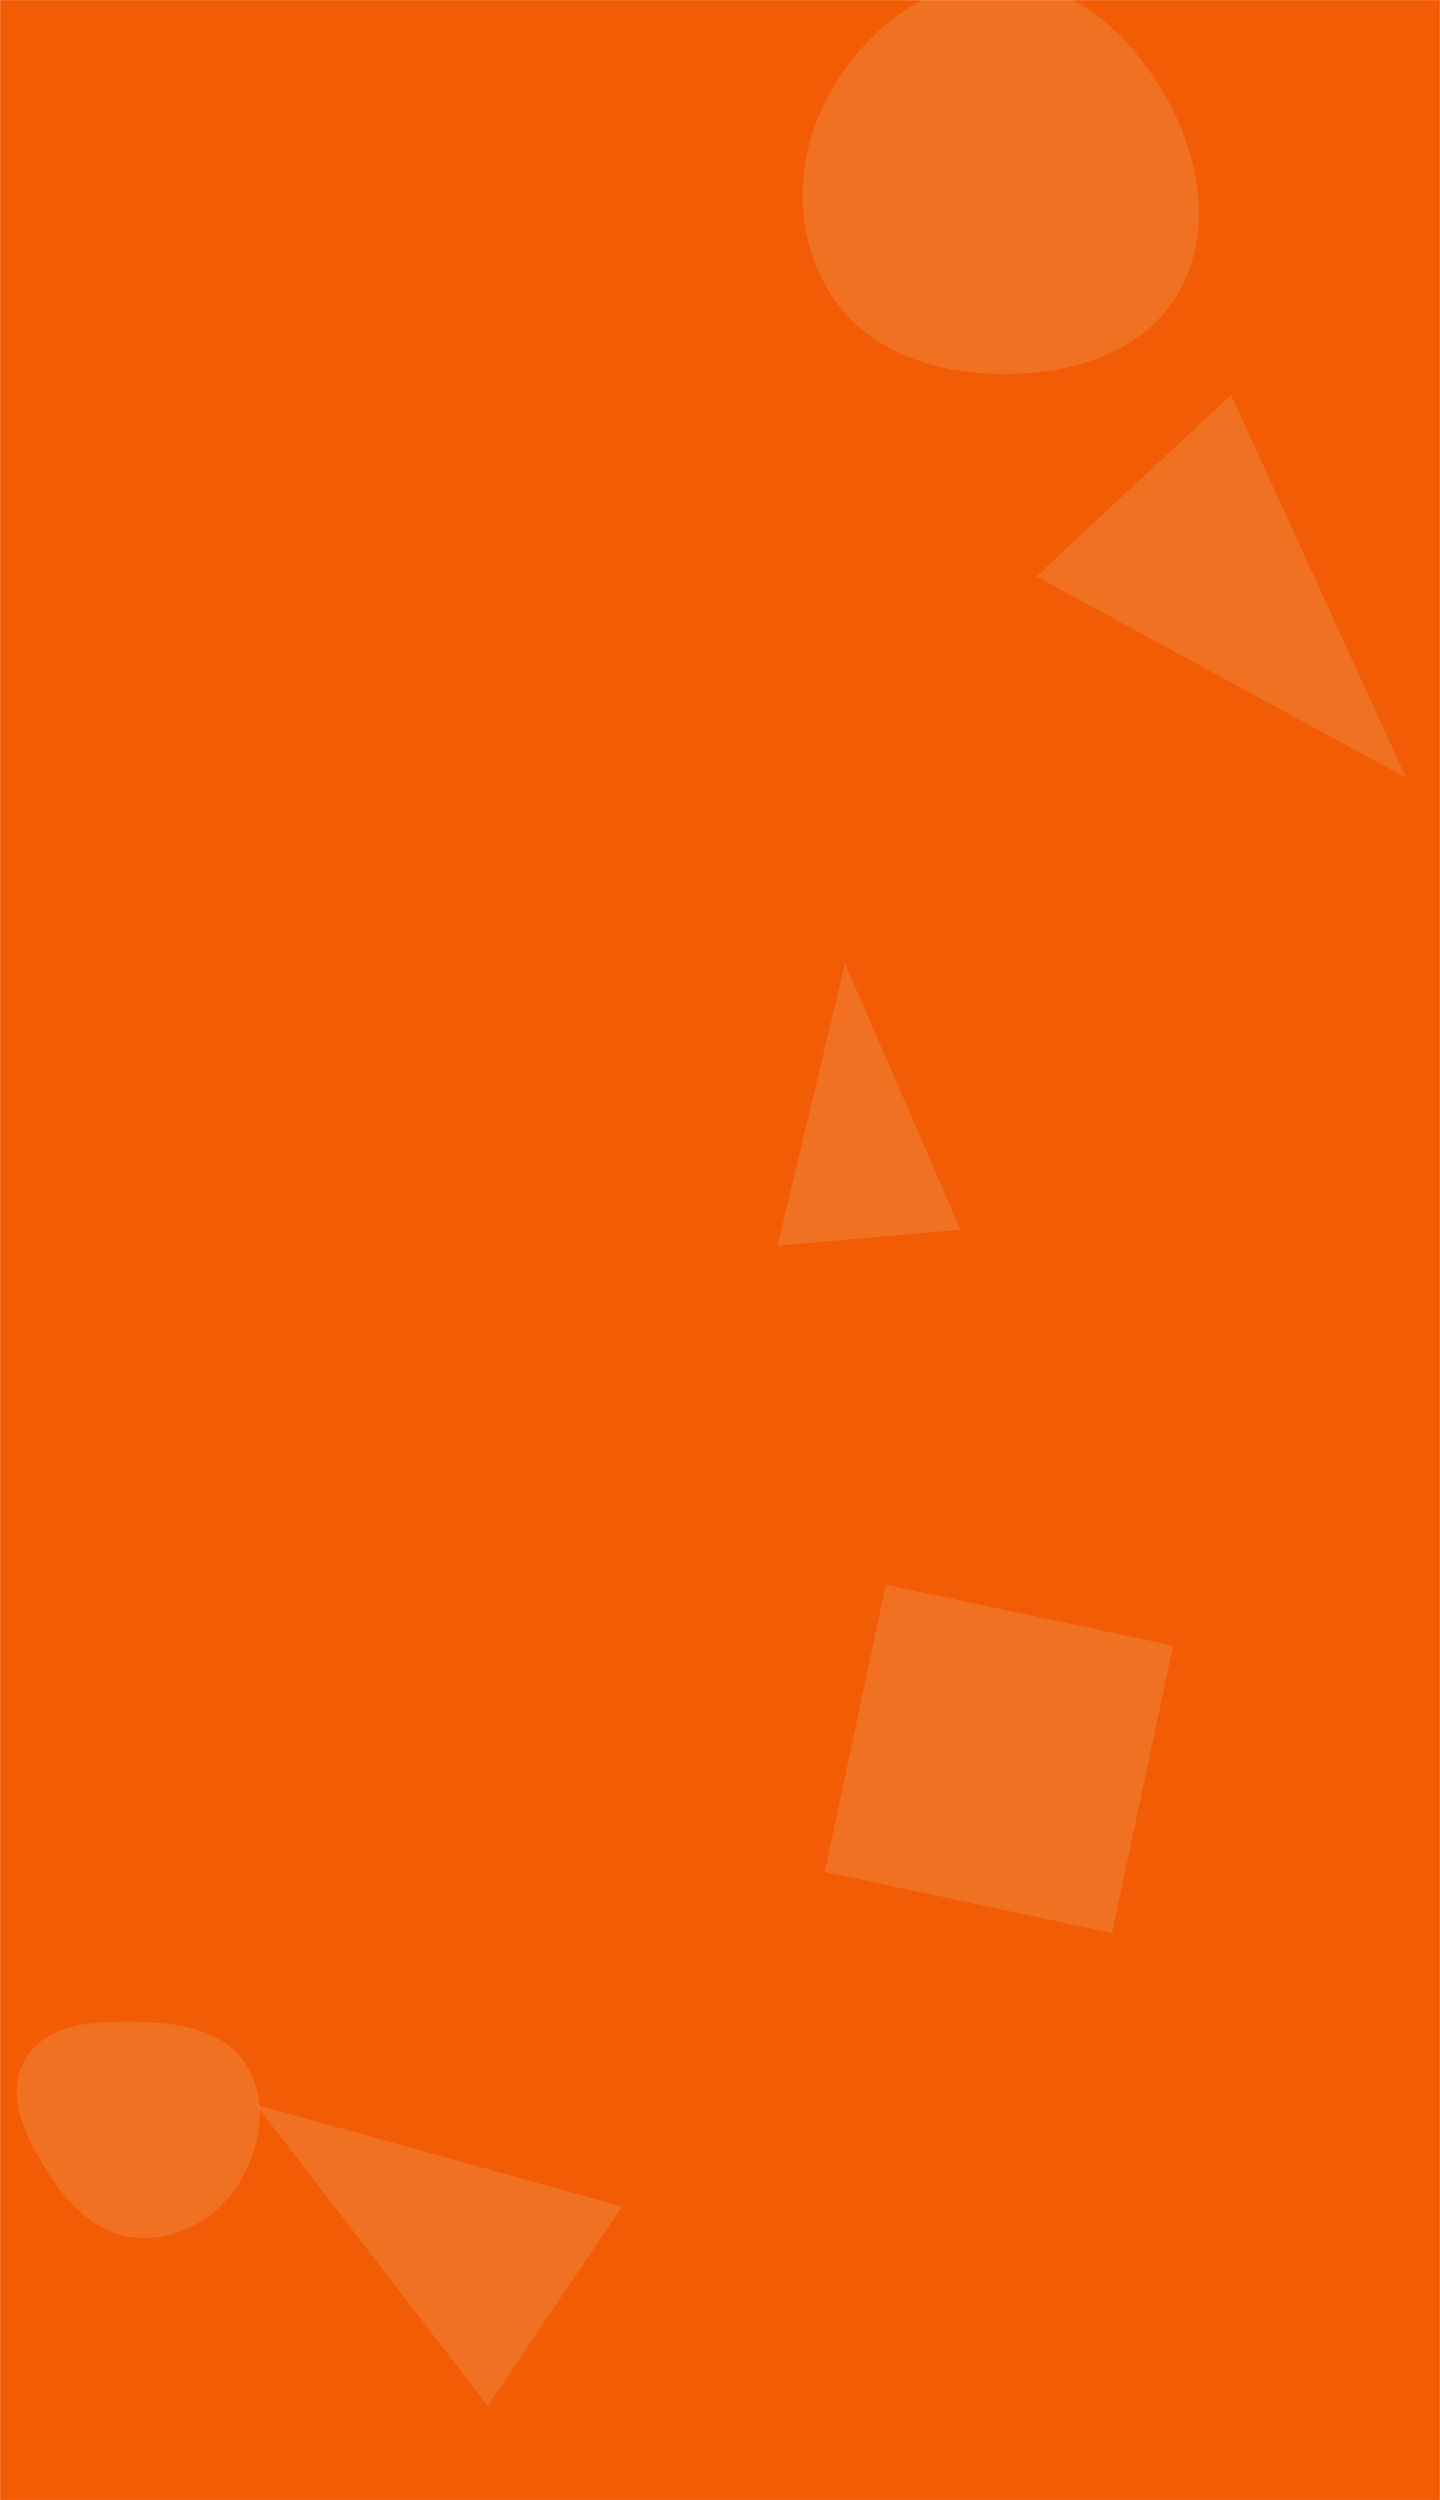 <svg xmlns="http://www.w3.org/2000/svg" version="1.1" xmlns:xlink="http://www.w3.org/1999/xlink" xmlns:svgjs="http://svgjs.com/svgjs" width="1440" height="2500" preserveAspectRatio="none" viewBox="0 0 1440 2500">
    <g mask="url(&quot;#SvgjsMask1021&quot;)" fill="none">
        <rect width="1440" height="2500" x="0" y="0" fill="rgba(242, 92, 5, 1)"></rect>
        <path d="M1000.767,374.055C1069.921,374.619,1141.816,353.958,1177.271,294.582C1213.474,233.954,1200.673,158.796,1166.058,97.247C1130.643,34.276,1073.01,-18.515,1000.767,-19.257C927.453,-20.01,864.911,29.596,829.493,93.792C795.329,155.714,792.306,231.396,829.184,291.741C864.638,349.755,932.779,373.5,1000.767,374.055" fill="rgba(242, 178, 121, 0.251)" class="triangle-float2"></path>
        <path d="M777.602 1245.613L960.445 1229.616 845.028 963.35z" fill="rgba(242, 178, 121, 0.251)" class="triangle-float1"></path>
        <path d="M141.466,2237.822C181.408,2238.791,218.032,2217.01,238.91,2182.945C260.826,2147.187,268.59,2101.708,246.882,2065.823C225.761,2030.908,182.255,2023.021,141.466,2021.859C97.791,2020.614,46.807,2021.582,25.105,2059.504C3.477,2097.297,28.081,2141.942,51.877,2178.409C72.865,2210.573,103.071,2236.891,141.466,2237.822" fill="rgba(242, 178, 121, 0.251)" class="triangle-float3"></path>
        <path d="M824.783 1871.785L1112.045 1932.844 1173.104 1645.582 885.843 1584.523z" fill="rgba(242, 178, 121, 0.251)" class="triangle-float3"></path>
        <path d="M487.7 2405.761L622.132 2206.457 255.961 2104.461z" fill="rgba(242, 178, 121, 0.251)" class="triangle-float2"></path>
        <path d="M1231.052 394.827L1036.347 576.392 1406.048 777.667z" fill="rgba(242, 178, 121, 0.251)" class="triangle-float2"></path>
    </g>
    <defs>
        <mask id="SvgjsMask1021">
            <rect width="1440" height="2500" fill="#ffffff"></rect>
        </mask>
        <style>
            @keyframes float1 {
                0%{transform: translate(0, 0)}
                50%{transform: translate(-10px, 0)}
                100%{transform: translate(0, 0)}
            }

            .triangle-float1 {
                animation: float1 5s infinite;
            }

            @keyframes float2 {
                0%{transform: translate(0, 0)}
                50%{transform: translate(-5px, -5px)}
                100%{transform: translate(0, 0)}
            }

            .triangle-float2 {
                animation: float2 4s infinite;
            }

            @keyframes float3 {
                0%{transform: translate(0, 0)}
                50%{transform: translate(0, -10px)}
                100%{transform: translate(0, 0)}
            }

            .triangle-float3 {
                animation: float3 6s infinite;
            }
        </style>
    </defs>
</svg>